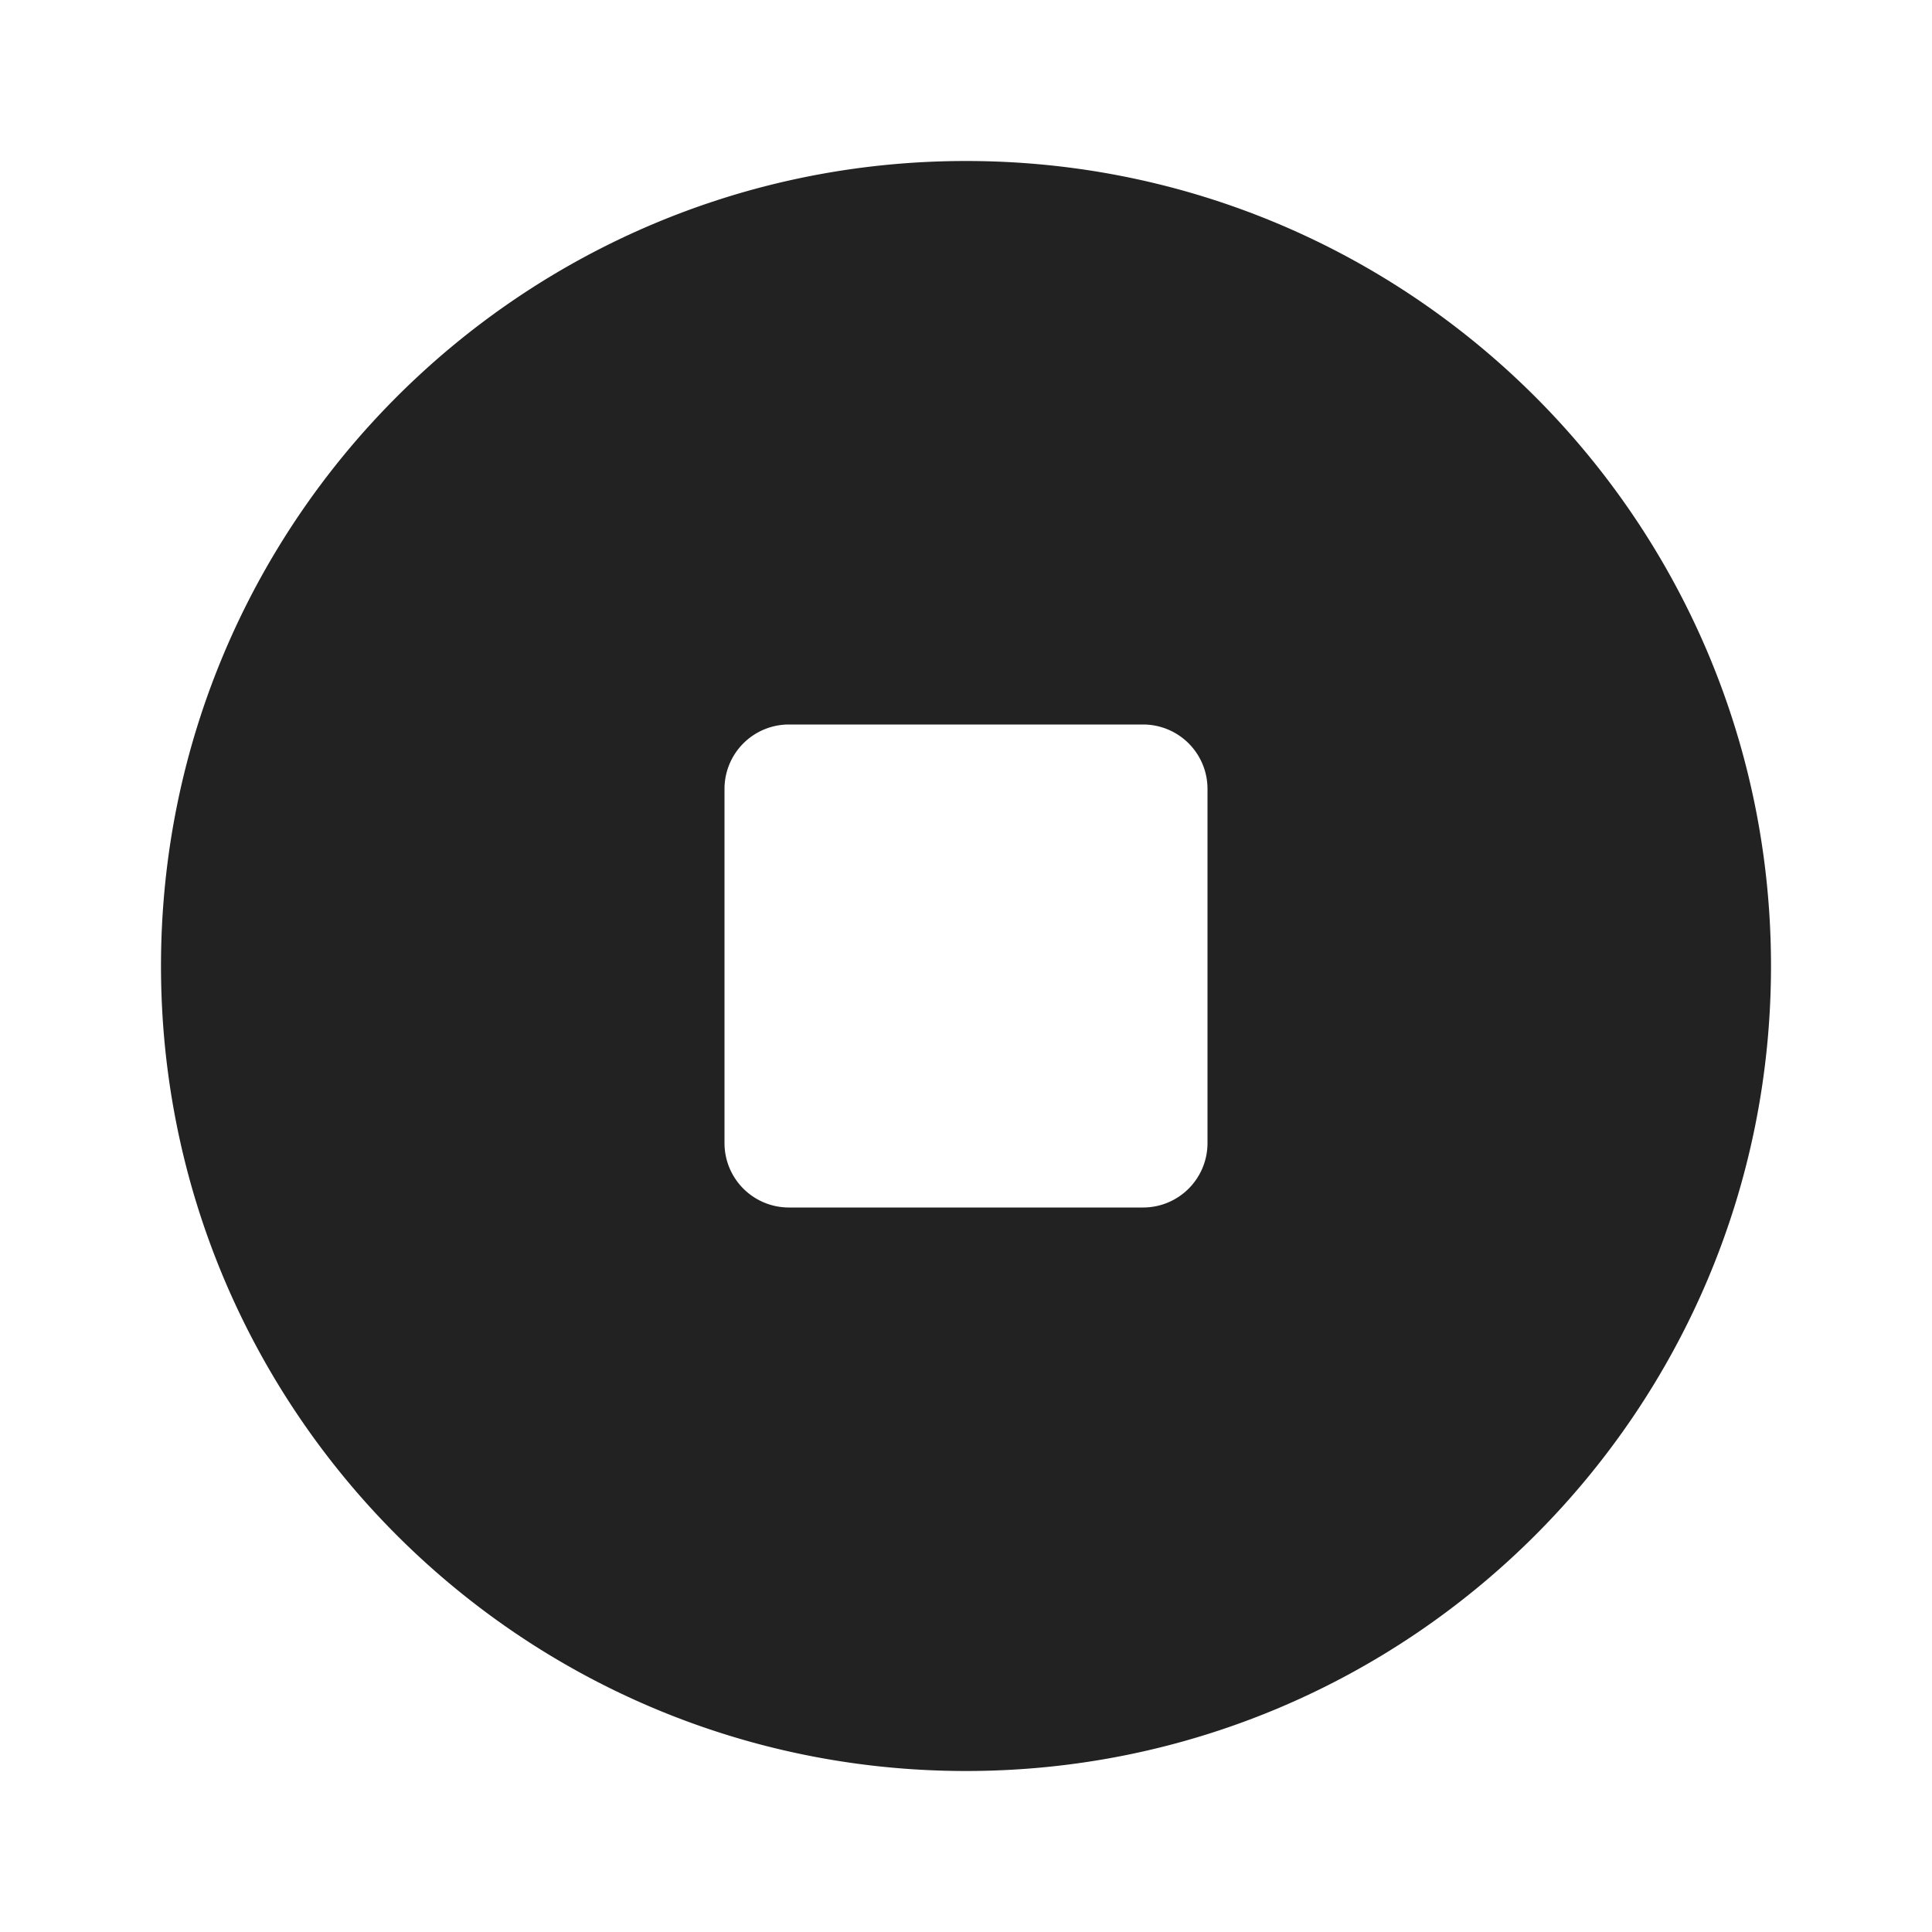 <svg xmlns="http://www.w3.org/2000/svg" width="24" height="24" fill="none"><path fill="#222" fill-rule="evenodd" d="M22 12c0 5.523-4.477 10-10 10S2 17.523 2 12 6.477 2 12 2s10 4.477 10 10ZM9 9.8a.8.8 0 0 1 .8-.8h4.4a.8.8 0 0 1 .8.8v4.4a.8.8 0 0 1-.8.8H9.8a.8.8 0 0 1-.8-.8V9.8Z" clip-rule="evenodd"/></svg>